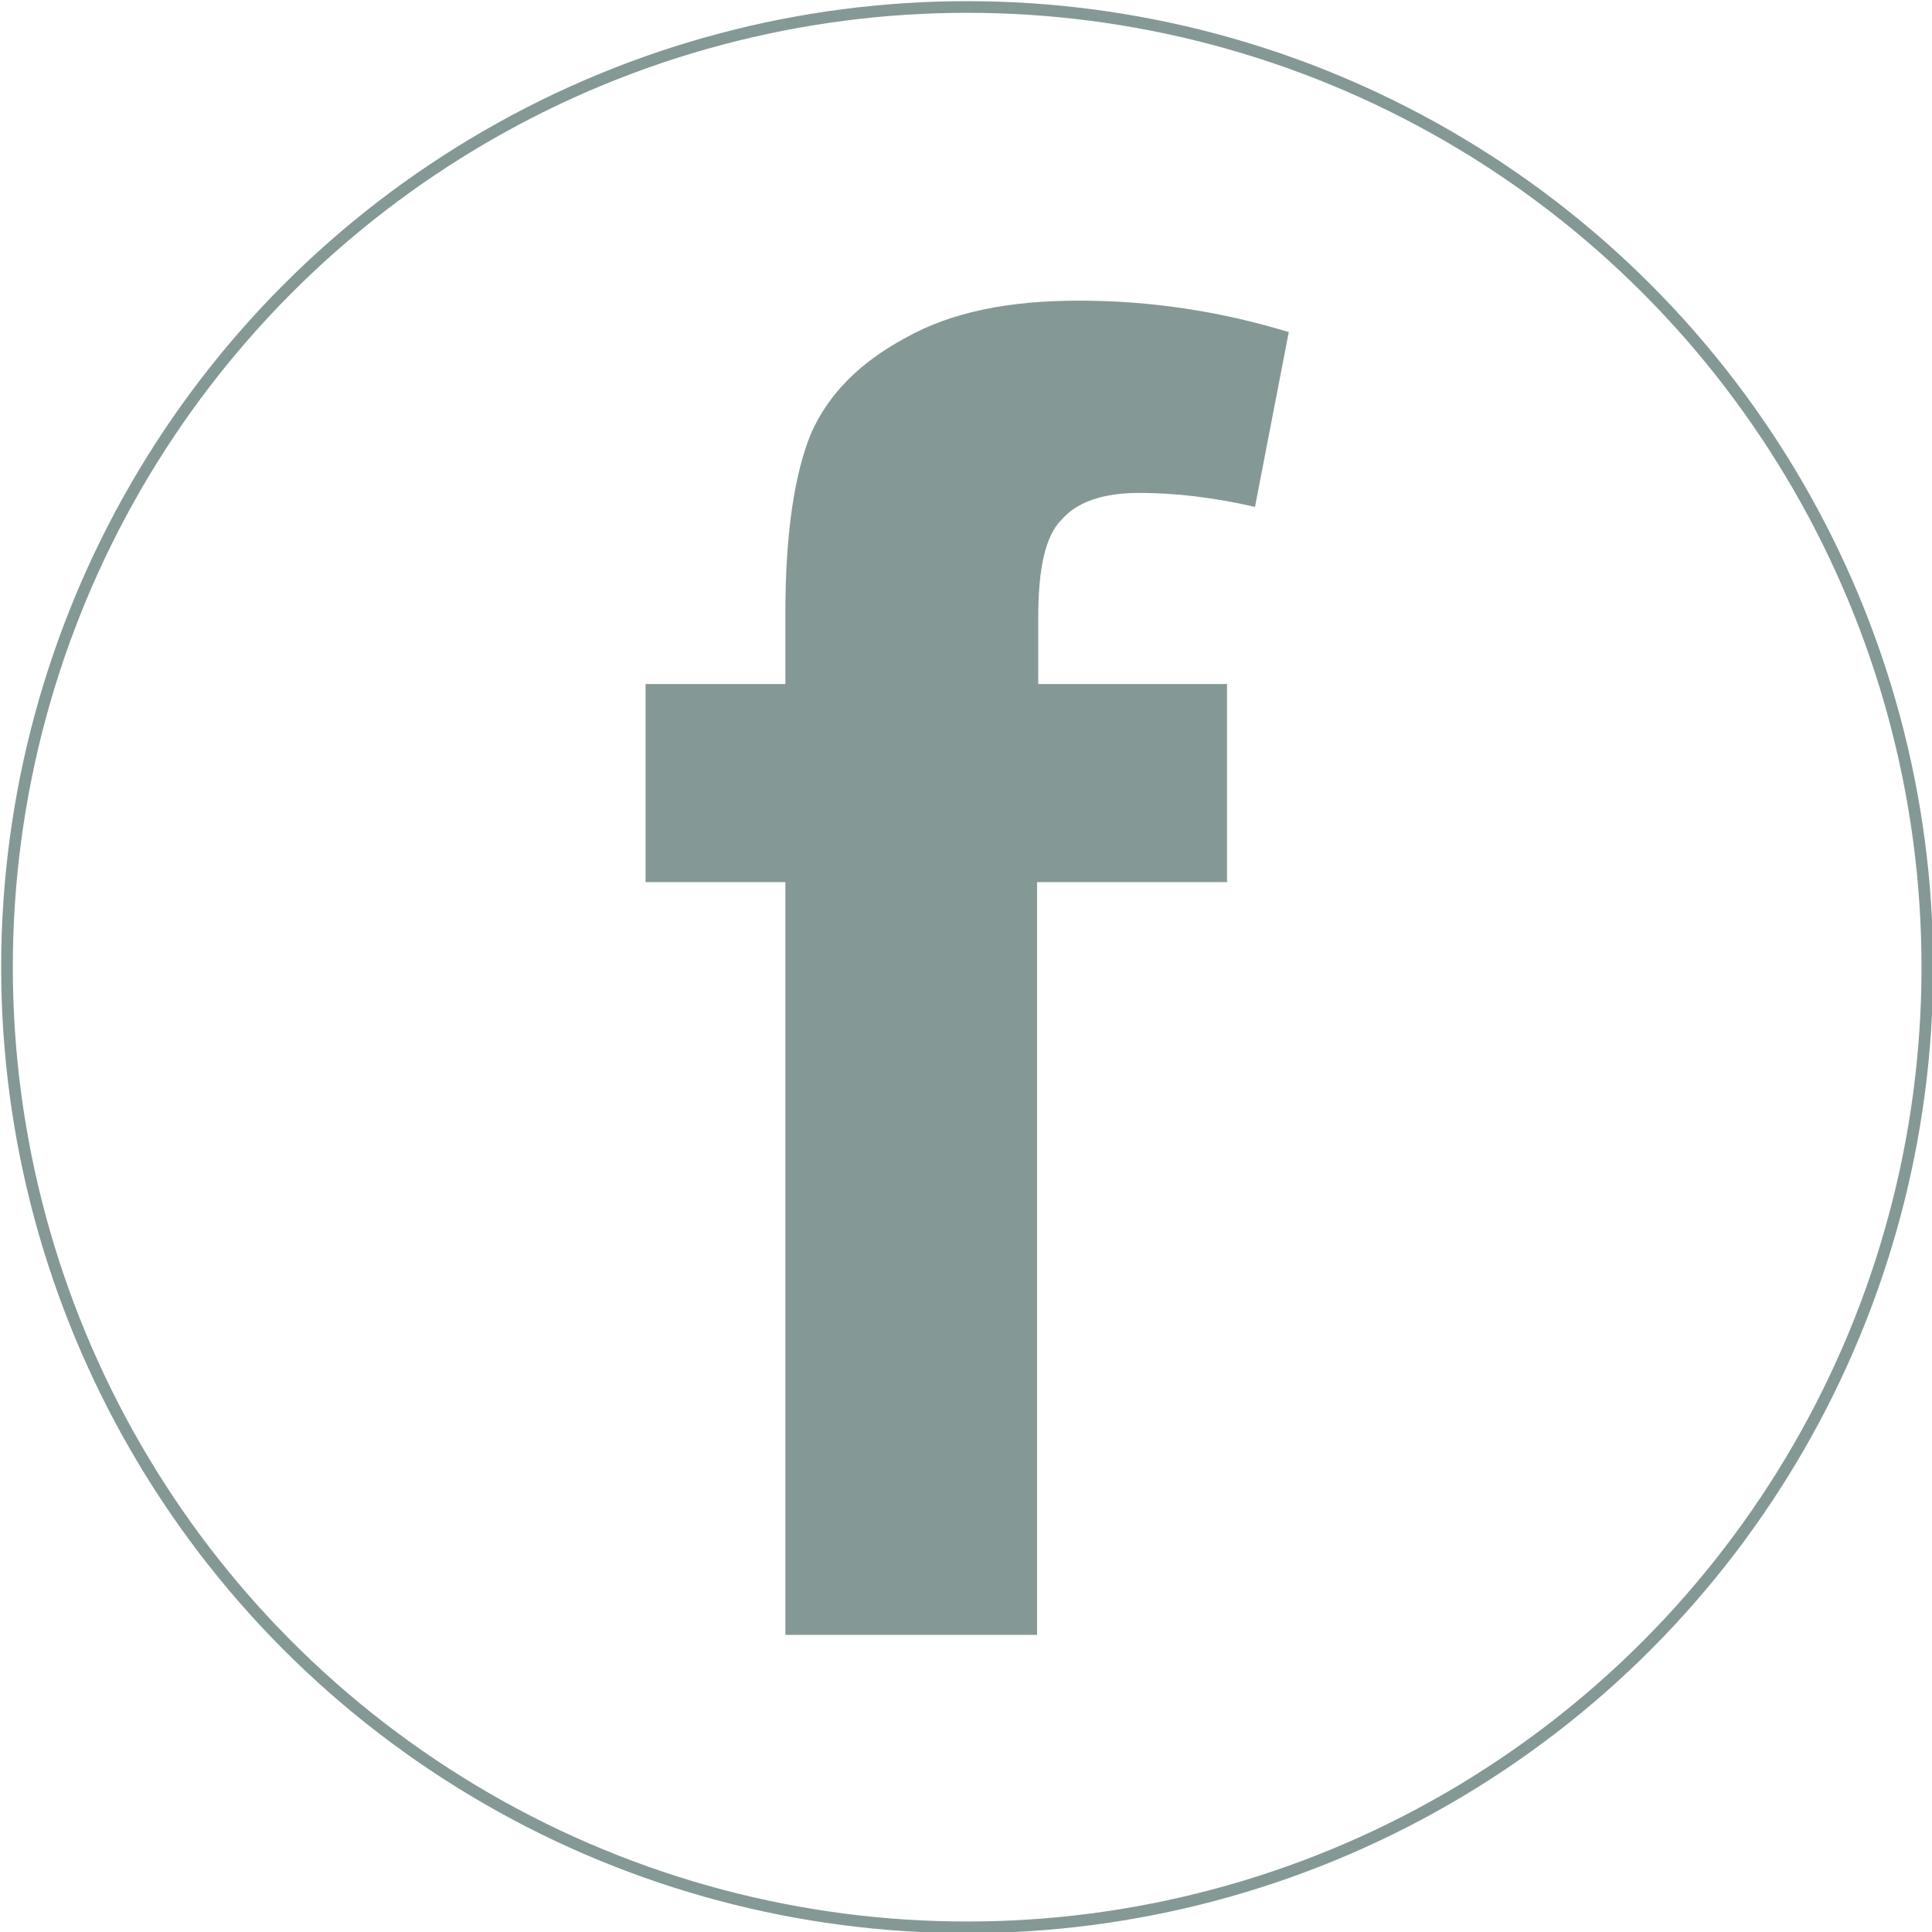 <svg version="1.2" baseProfile="tiny" xmlns="http://www.w3.org/2000/svg" viewBox="0 0 165.8 165.8"><circle fill="none" stroke="#849995" stroke-miterlimit="10" cx="83" cy="83" r="82.4"/><path fill="#849995" d="M55.4 58.7h12v-6.1c0-6.9.8-12 2.2-15.4 1.5-3.4 4.2-6.1 8.1-8.2 3.9-2.2 8.8-3.2 14.9-3.2s12.1.9 18 2.7l-2.9 15c-3.5-.8-6.8-1.2-9.9-1.2-3.2 0-5.4.8-6.7 2.3-1.4 1.4-2 4.2-2 8.4v5.7h16.2v17H89v64.6H67.4V75.7h-12v-17z"/></svg>
